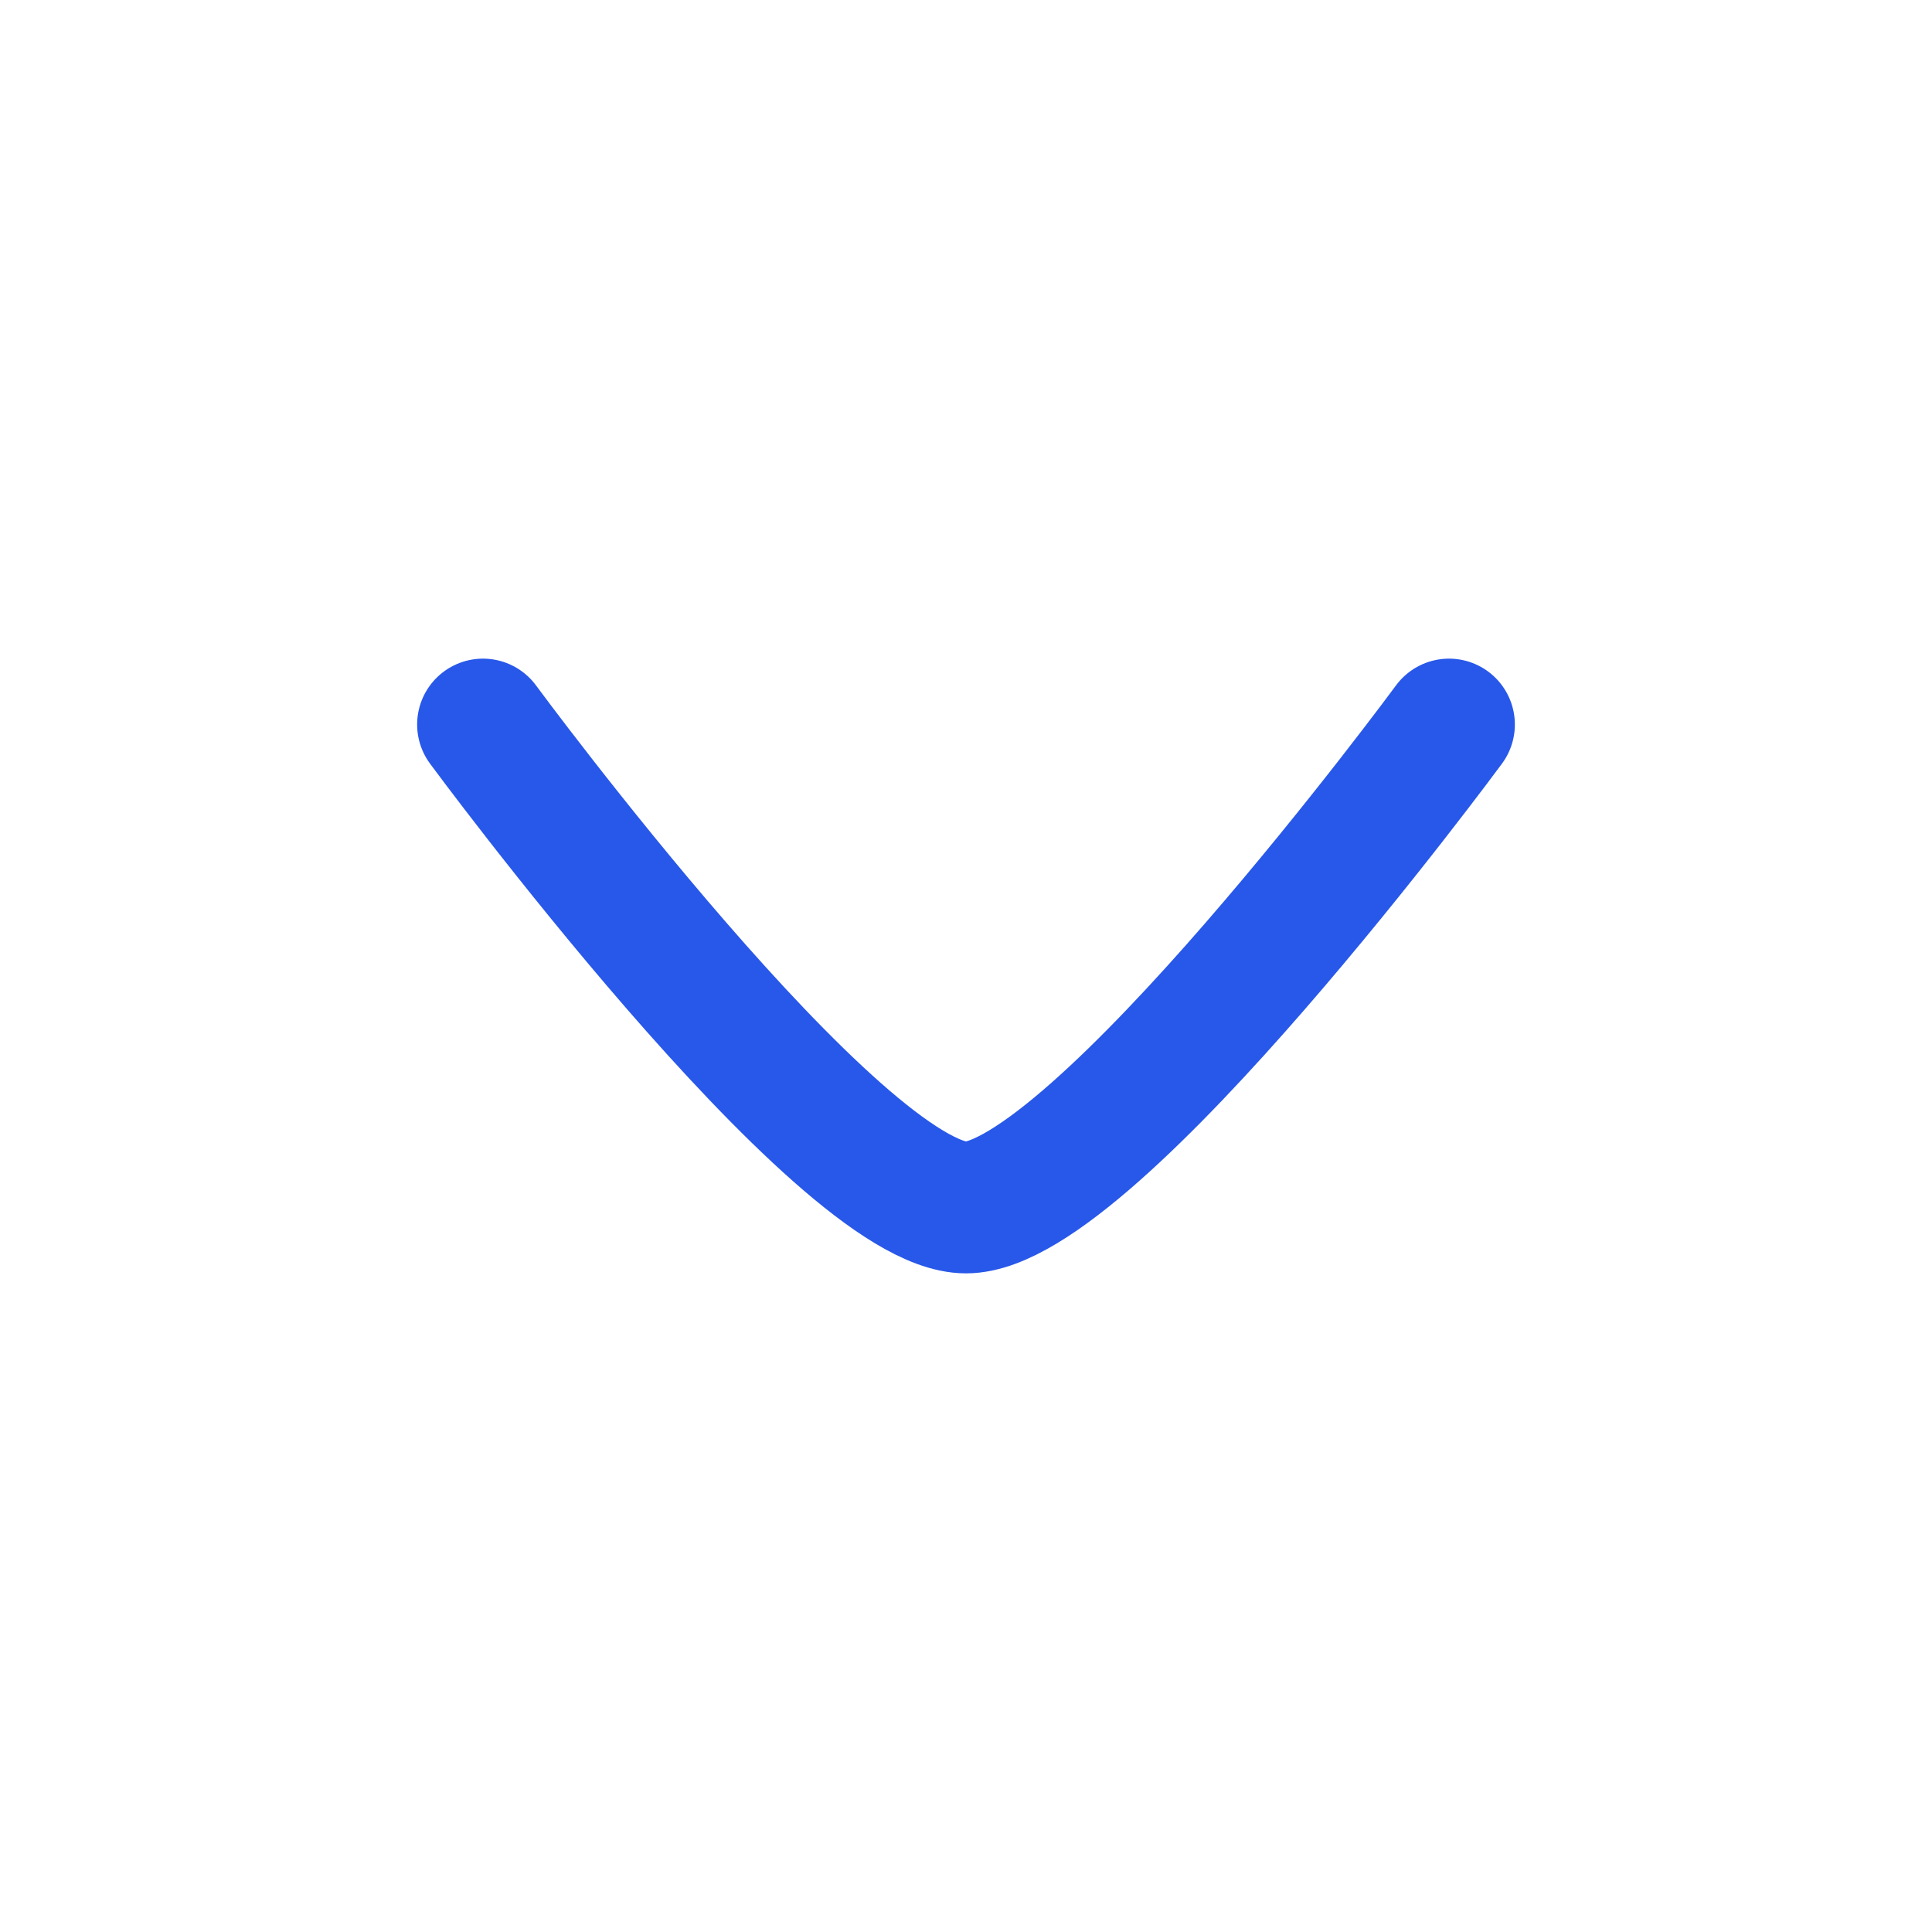 <svg width="22" height="22" viewBox="0 0 22 22" fill="none" xmlns="http://www.w3.org/2000/svg">
<path d="M16.5 8.25C16.5 8.25 12.449 13.75 11 13.75C9.551 13.75 5.5 8.25 5.5 8.25" stroke="#2858E9" stroke-width="1.5" stroke-linecap="round" stroke-linejoin="round"/>
</svg>
